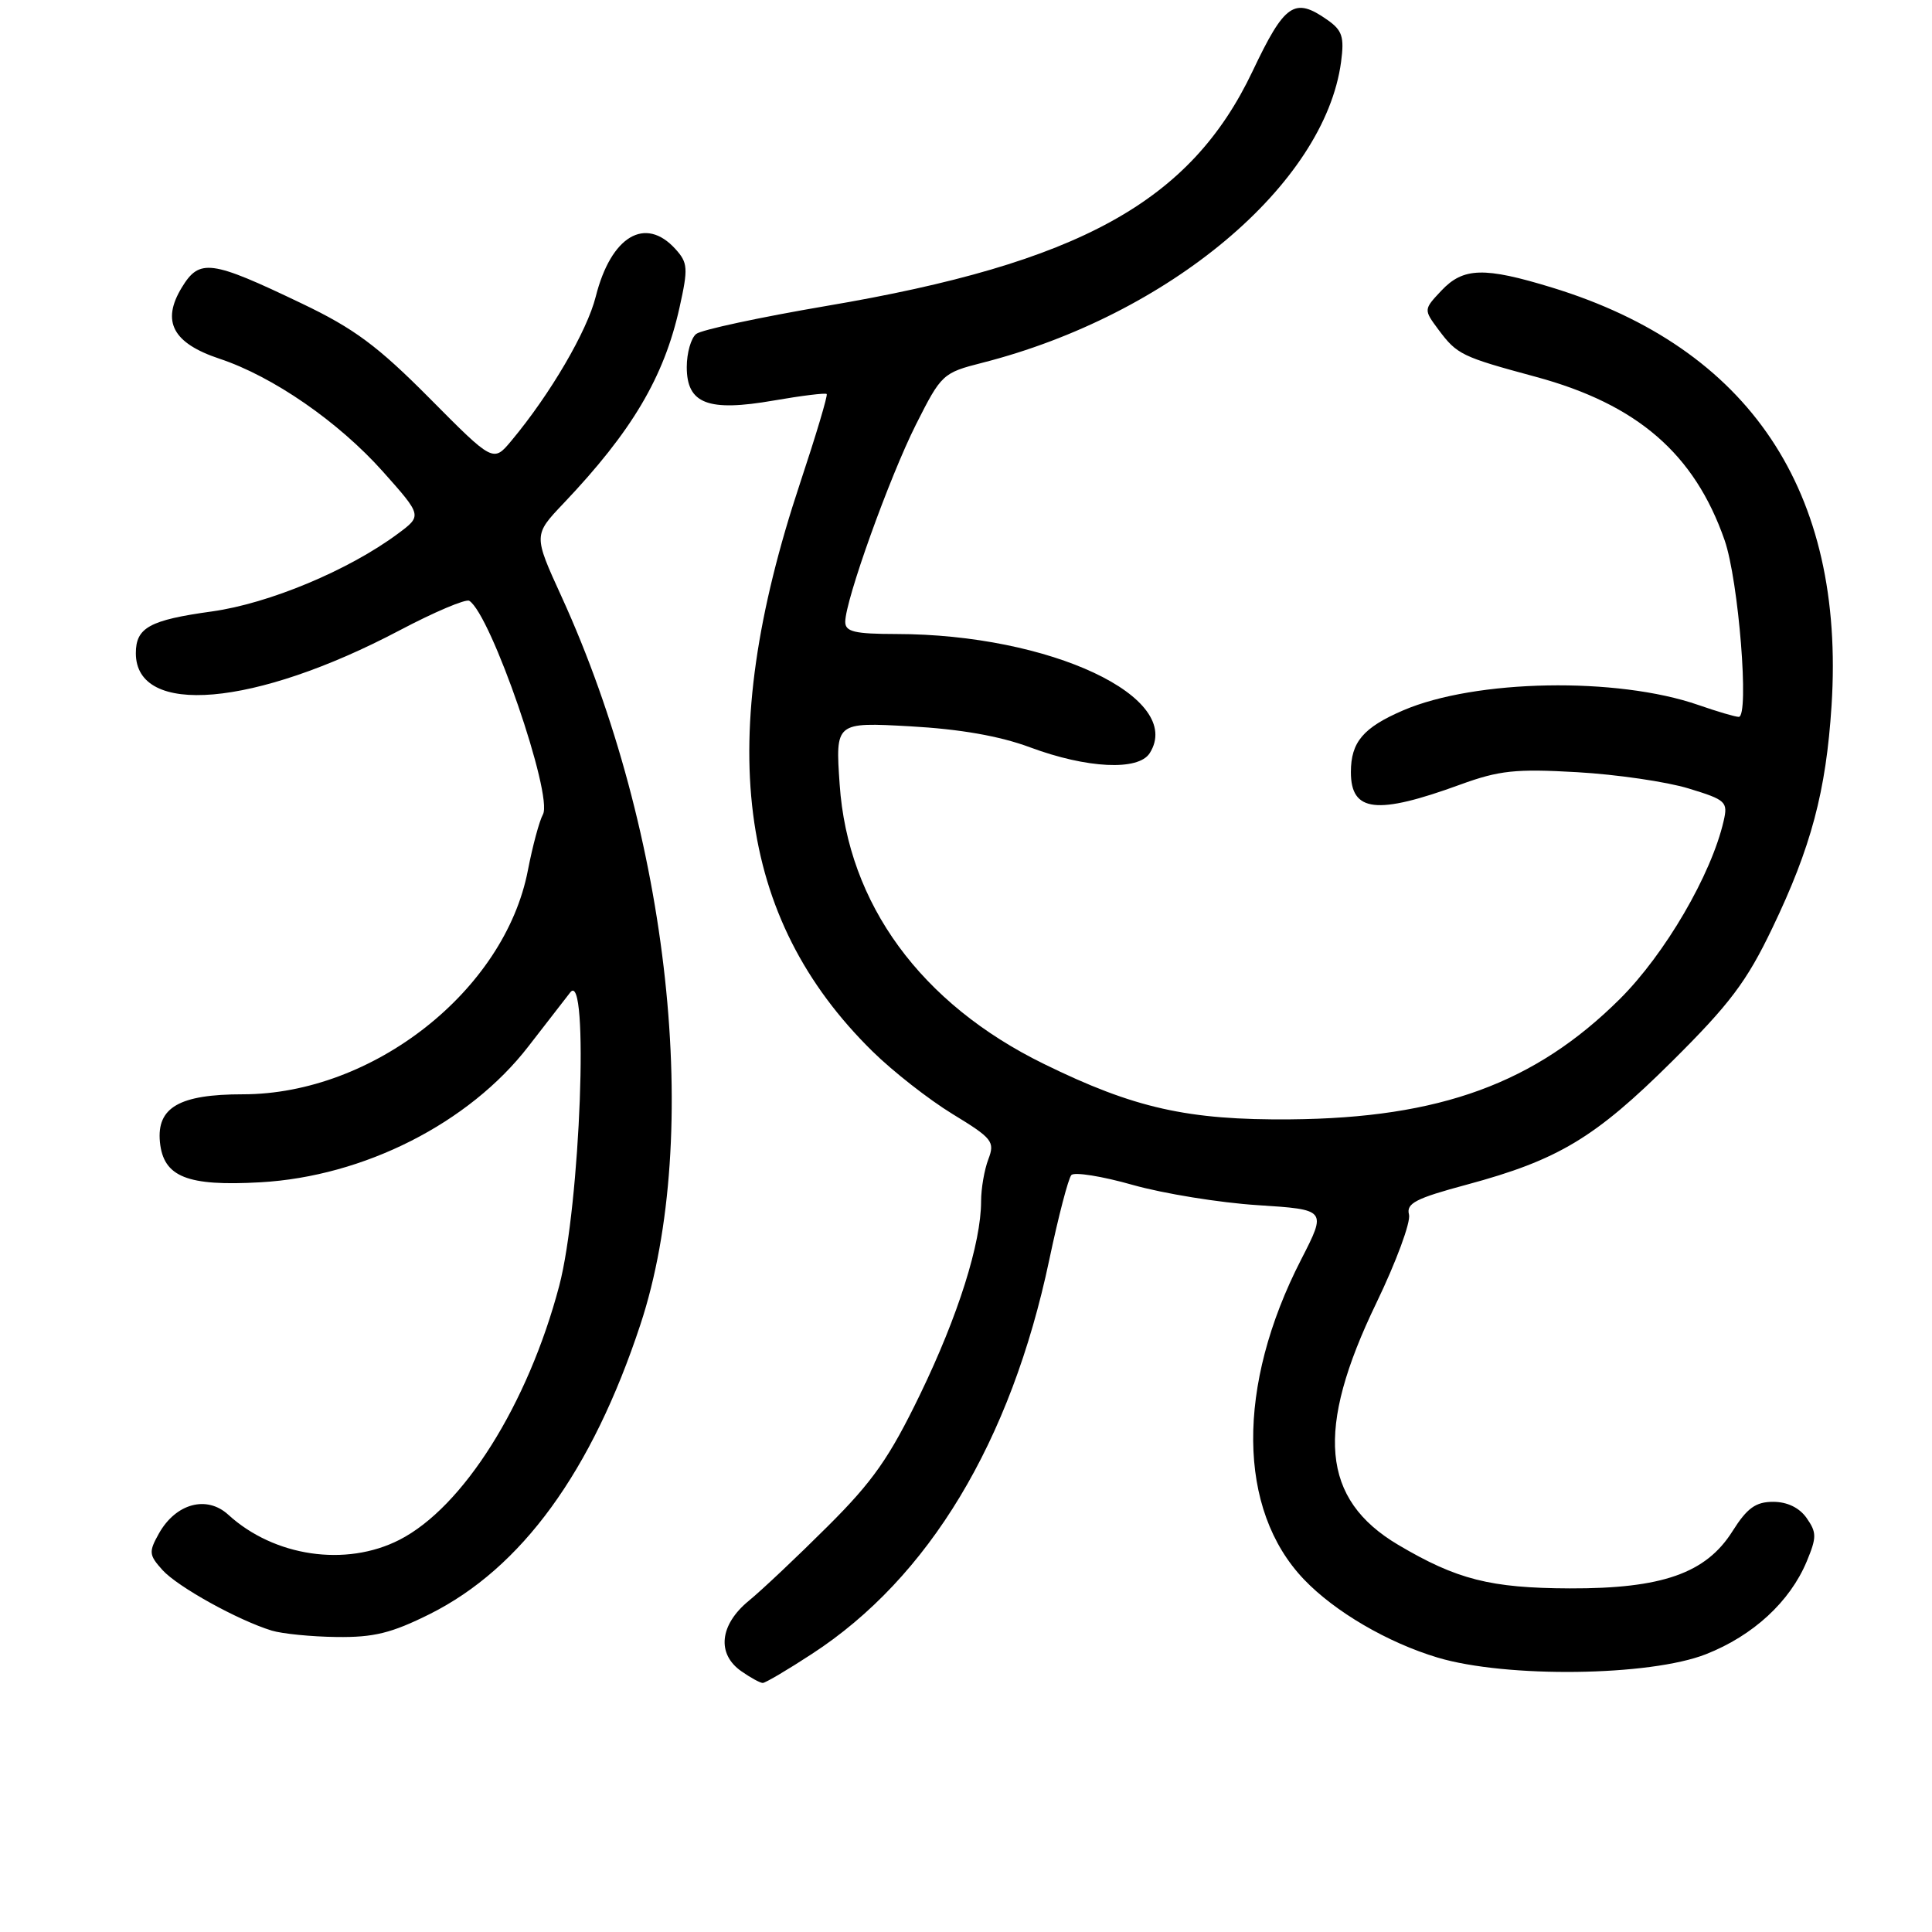 <?xml version="1.0" encoding="UTF-8" standalone="no"?>
<!DOCTYPE svg PUBLIC "-//W3C//DTD SVG 1.1//EN" "http://www.w3.org/Graphics/SVG/1.1/DTD/svg11.dtd" >
<svg xmlns="http://www.w3.org/2000/svg" xmlns:xlink="http://www.w3.org/1999/xlink" version="1.1" viewBox="0 0 256 256">
 <g >
 <path fill="currentColor"
d=" M 107.59 219.15 C 123.08 209.07 133.95 191.02 139.03 166.95 C 140.24 161.20 141.56 156.14 141.96 155.70 C 142.36 155.27 146.02 155.85 150.10 157.01 C 154.17 158.16 161.62 159.37 166.65 159.69 C 175.80 160.28 175.80 160.28 172.41 166.89 C 163.80 183.65 163.94 200.04 172.79 209.29 C 176.87 213.56 183.86 217.65 190.50 219.64 C 199.59 222.36 218.61 222.12 226.05 219.19 C 232.30 216.73 237.17 212.24 239.40 206.90 C 240.73 203.70 240.73 203.07 239.39 201.15 C 238.43 199.78 236.82 199.00 234.96 199.00 C 232.64 199.00 231.51 199.81 229.56 202.90 C 226.05 208.47 220.24 210.51 208.00 210.47 C 197.49 210.43 193.04 209.30 185.27 204.70 C 175.08 198.66 174.25 189.46 182.39 172.62 C 185.01 167.18 186.95 161.93 186.70 160.94 C 186.31 159.45 187.58 158.79 194.36 156.97 C 206.46 153.71 211.35 150.77 221.54 140.65 C 229.19 133.06 231.45 130.06 234.83 123.00 C 239.99 112.26 241.96 104.86 242.69 93.50 C 244.51 65.08 231.82 46.11 205.64 38.10 C 196.66 35.35 193.89 35.43 190.99 38.51 C 188.63 41.02 188.63 41.02 190.61 43.69 C 193.08 46.99 193.66 47.27 203.50 49.93 C 216.95 53.57 224.53 60.13 228.52 71.58 C 230.38 76.93 231.82 95.01 230.39 94.99 C 229.90 94.98 227.50 94.27 225.06 93.42 C 214.27 89.67 195.50 90.01 185.92 94.13 C 180.63 96.41 179.00 98.33 179.00 102.31 C 179.00 107.62 182.41 108.01 193.50 103.96 C 198.66 102.08 200.84 101.85 209.00 102.32 C 214.22 102.62 220.87 103.59 223.76 104.48 C 228.71 105.99 228.98 106.24 228.39 108.79 C 226.76 115.90 220.62 126.41 214.65 132.36 C 203.41 143.54 190.81 148.15 171.00 148.32 C 157.39 148.44 150.27 146.84 138.33 140.98 C 122.01 132.99 112.34 119.76 111.26 103.95 C 110.69 95.69 110.69 95.69 120.60 96.24 C 127.23 96.61 132.48 97.53 136.50 99.03 C 144.04 101.83 150.84 102.16 152.34 99.80 C 157.03 92.43 139.17 84.03 118.75 84.01 C 113.23 84.00 112.00 83.71 112.00 82.40 C 112.00 79.55 117.84 63.28 121.37 56.25 C 124.73 49.58 124.93 49.40 130.16 48.07 C 154.87 41.77 175.52 24.45 177.70 8.20 C 178.14 4.89 177.86 4.02 175.89 2.64 C 171.52 -0.43 170.24 0.45 165.97 9.44 C 157.75 26.75 143.03 34.86 109.50 40.54 C 100.70 42.04 92.94 43.70 92.25 44.25 C 91.56 44.80 91.00 46.77 91.00 48.64 C 91.00 53.51 93.81 54.59 102.53 53.07 C 106.22 52.43 109.37 52.04 109.54 52.21 C 109.71 52.37 108.12 57.68 106.02 64.00 C 94.63 98.24 97.60 121.61 115.61 139.31 C 118.30 141.96 123.07 145.69 126.21 147.61 C 131.51 150.84 131.85 151.27 130.96 153.61 C 130.43 155.00 130.00 157.50 130.00 159.17 C 130.00 164.71 126.95 174.37 121.93 184.74 C 117.86 193.15 115.66 196.29 109.68 202.24 C 105.68 206.23 100.96 210.69 99.20 212.13 C 95.35 215.30 94.95 219.15 98.22 221.44 C 99.44 222.30 100.73 223.00 101.07 223.00 C 101.41 223.00 104.35 221.27 107.59 219.15 Z  M 56.95 213.87 C 69.12 207.78 78.43 194.99 84.86 175.50 C 93.11 150.48 88.77 110.49 74.40 79.04 C 70.68 70.90 70.68 70.90 74.67 66.70 C 83.74 57.15 87.99 49.97 90.04 40.75 C 91.20 35.54 91.15 34.82 89.50 33.00 C 85.50 28.58 80.96 31.29 78.94 39.30 C 77.79 43.89 72.91 52.23 67.77 58.39 C 65.36 61.28 65.36 61.28 56.93 52.78 C 50.06 45.86 46.93 43.53 40.00 40.22 C 27.91 34.43 26.44 34.23 24.08 38.11 C 21.36 42.59 22.89 45.47 29.08 47.53 C 36.16 49.88 44.84 55.88 50.74 62.49 C 55.94 68.33 55.94 68.33 52.72 70.72 C 46.21 75.56 35.64 79.97 28.08 81.02 C 19.83 82.16 18.00 83.16 18.00 86.55 C 18.00 95.01 33.74 93.65 52.92 83.54 C 57.56 81.09 61.72 79.33 62.18 79.61 C 65.04 81.38 73.32 105.40 71.94 107.92 C 71.46 108.79 70.57 112.11 69.95 115.31 C 66.88 131.26 49.41 145.00 32.18 145.00 C 23.77 145.00 20.75 146.74 21.19 151.32 C 21.65 155.95 24.78 157.21 34.50 156.66 C 48.22 155.89 62.16 148.82 70.01 138.66 C 72.20 135.82 74.70 132.60 75.56 131.50 C 78.08 128.26 76.90 159.76 74.10 170.38 C 69.95 186.09 61.37 199.73 52.92 204.04 C 45.82 207.66 36.32 206.26 30.24 200.70 C 27.39 198.10 23.30 199.21 21.06 203.19 C 19.69 205.64 19.73 206.04 21.53 208.04 C 23.55 210.27 31.53 214.69 36.00 216.06 C 37.38 216.48 41.24 216.87 44.59 216.91 C 49.52 216.98 51.87 216.40 56.95 213.87 Z "/>
</g>
</svg>